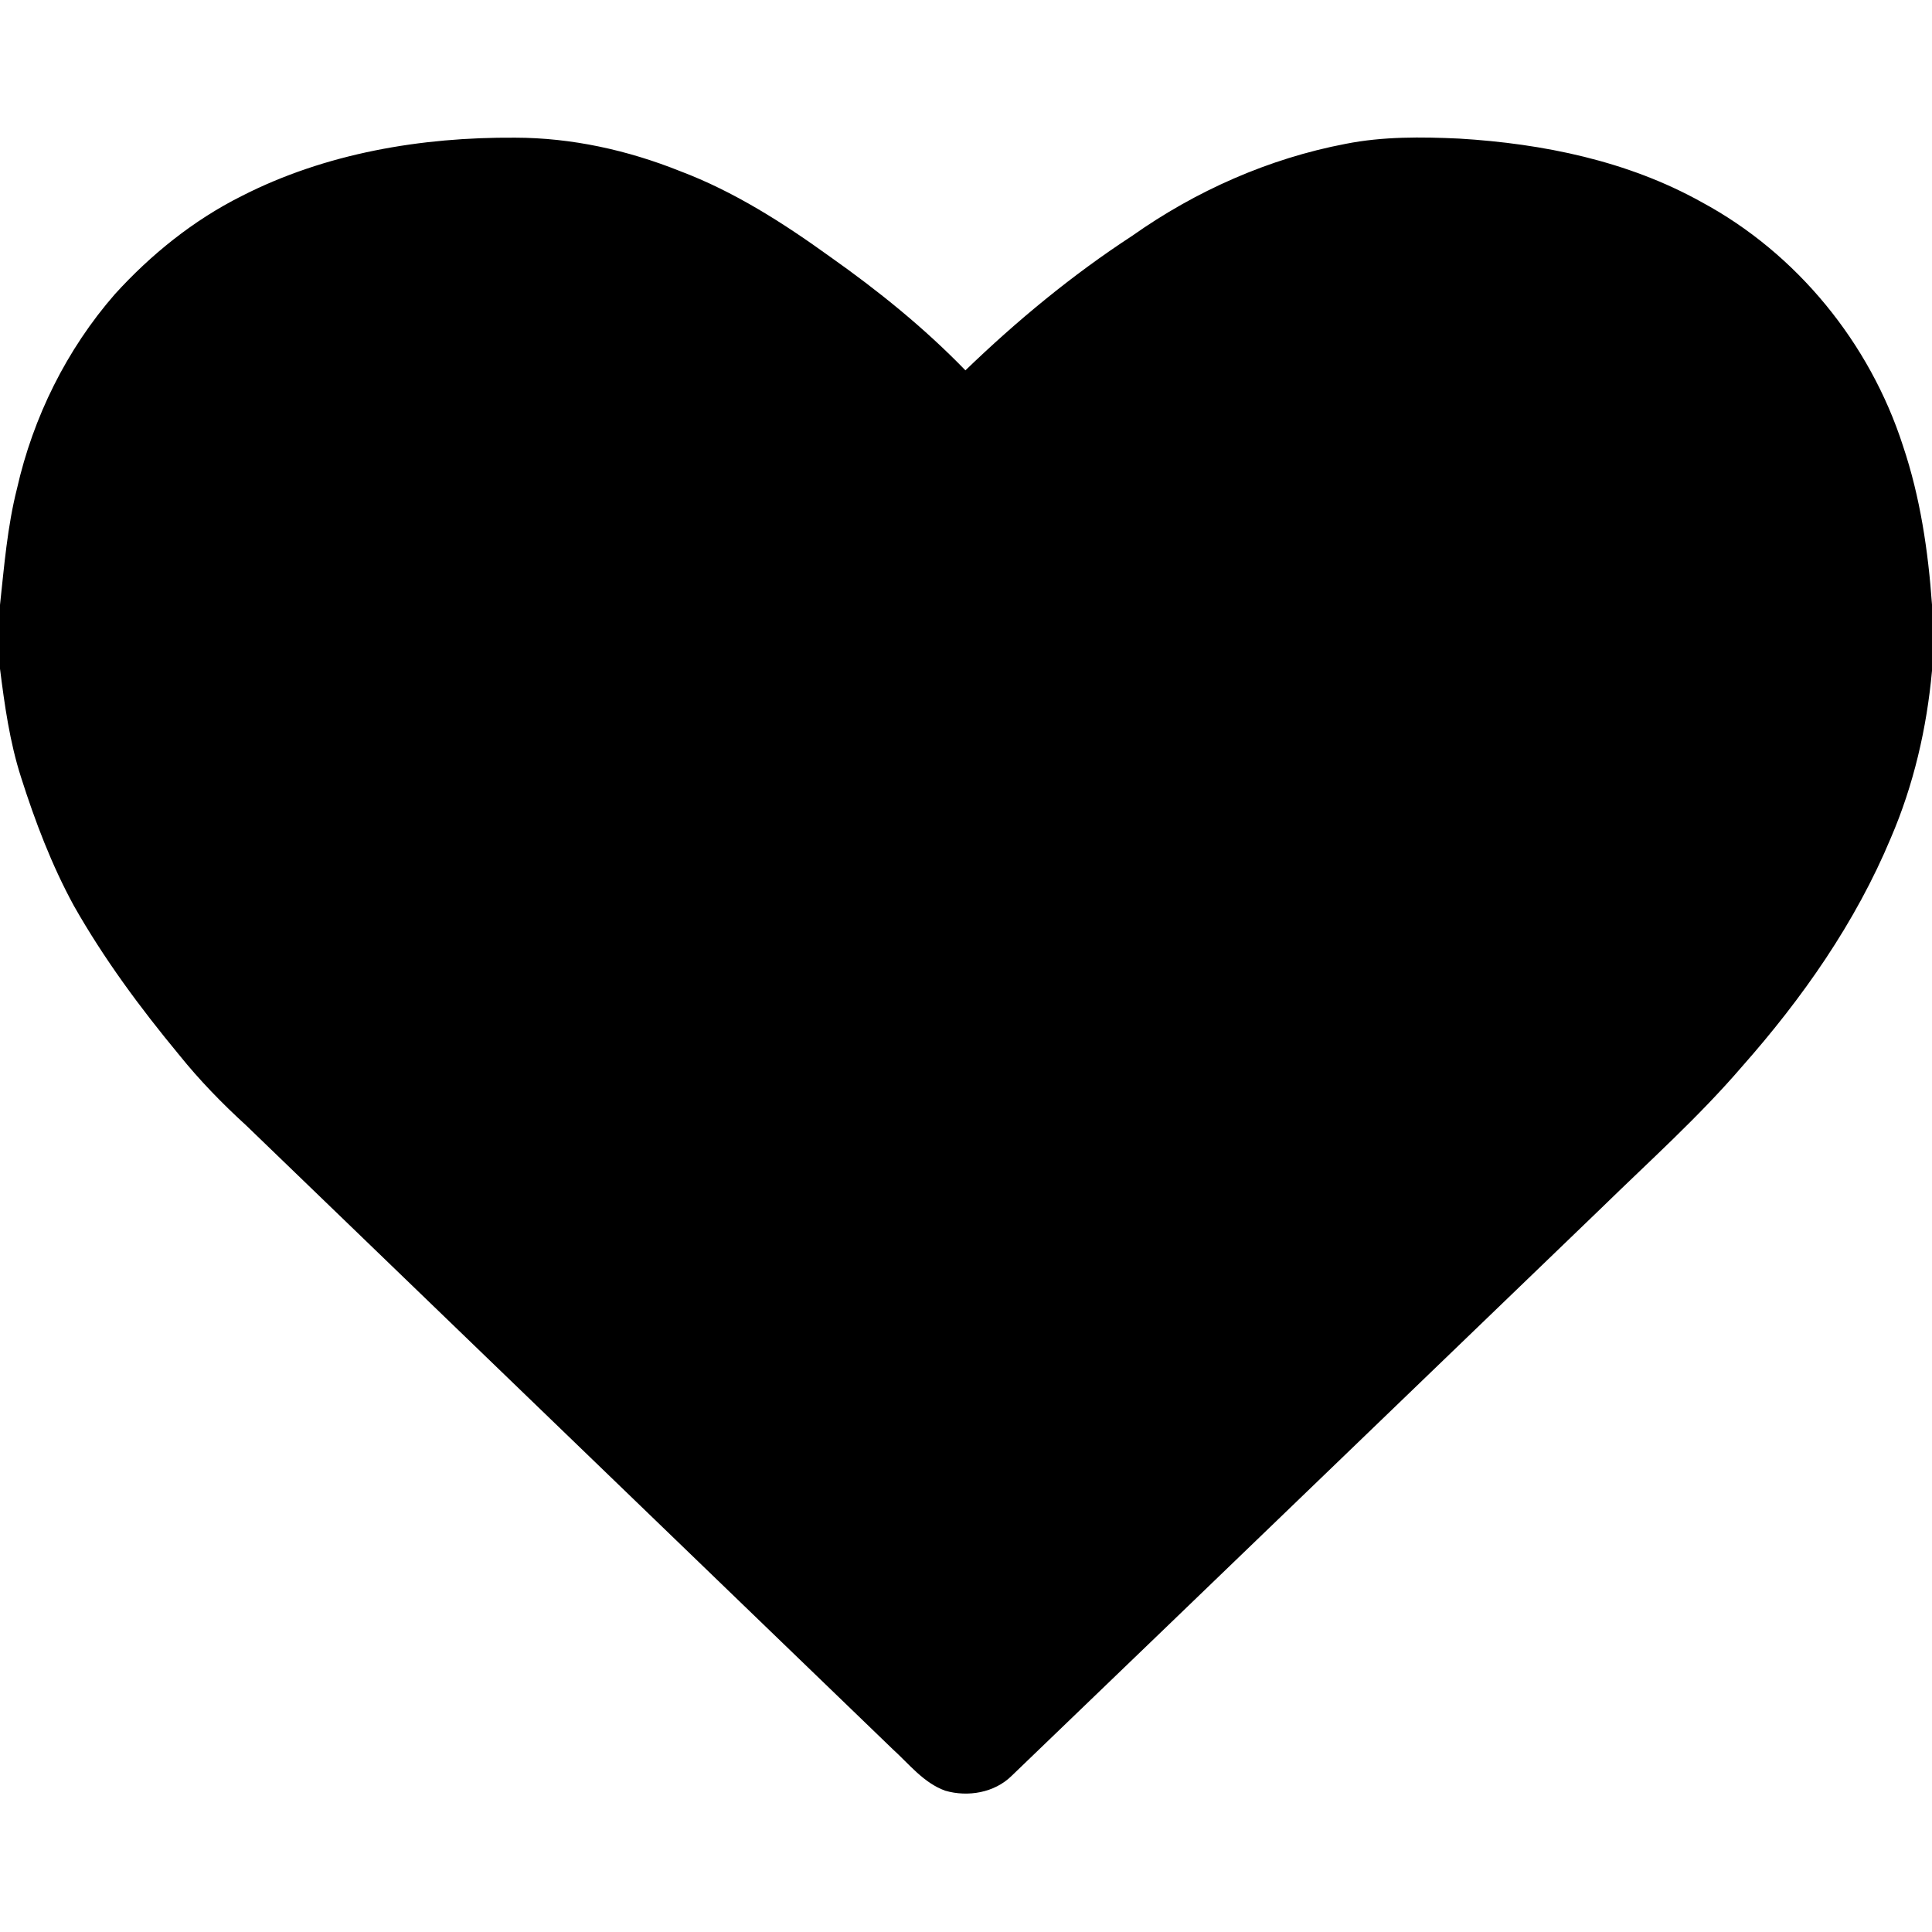 <svg width="1280" xmlns="http://www.w3.org/2000/svg" height="1280" viewBox="0 0 1024 1024">
<path d="m127.98,103.96c44.57-22.79 95.33-31.33 145.04-30.99 29.94,.04 59.6,6.6 87.33,17.69 28.73,10.83 54.79,27.53 79.59,45.41 25.53,18.02 49.98,37.75 71.75,60.22 27.27-26.31 56.58-50.53 88.34-71.26 33.76-23.87 72.46-41.02 113.14-48.78 19.83-3.93 40.18-3.73 60.29-2.79 44.38,2.68 89.3,11.83 128.44,33.67 50.5,27.2 89.17,74.72 106.72,129.2 9.15,27.17 13.35,55.66 15.38,84.17v35.02c-2.76,30.41-9.73,60.55-21.83,88.64-18.67,44.77-46.84,84.95-78.86,121.15-22.92,26.69-49.17,50.18-74.29,74.72-104.29,100.37-208.45,200.88-312.81,301.19-9.1,8.99-23.22,11.38-35.25,7.88-11.48-4.15-19.16-14.18-27.93-22.12-114.2-110.15-228.38-220.31-342.55-330.48-12.72-11.61-24.77-23.99-35.56-37.42-20.6-24.89-39.9-50.97-55.83-79.12-11.76-21.57-20.5-44.63-27.94-67.99-5.99-18.66-8.7-38.14-11.15-57.52v-33.8c2.23-20.64 3.89-41.47 9-61.66 8.58-37.9 26.32-73.77 51.91-103.09 19.1-21.02 41.62-39.17 67.07-51.94Z"/>
</svg>
